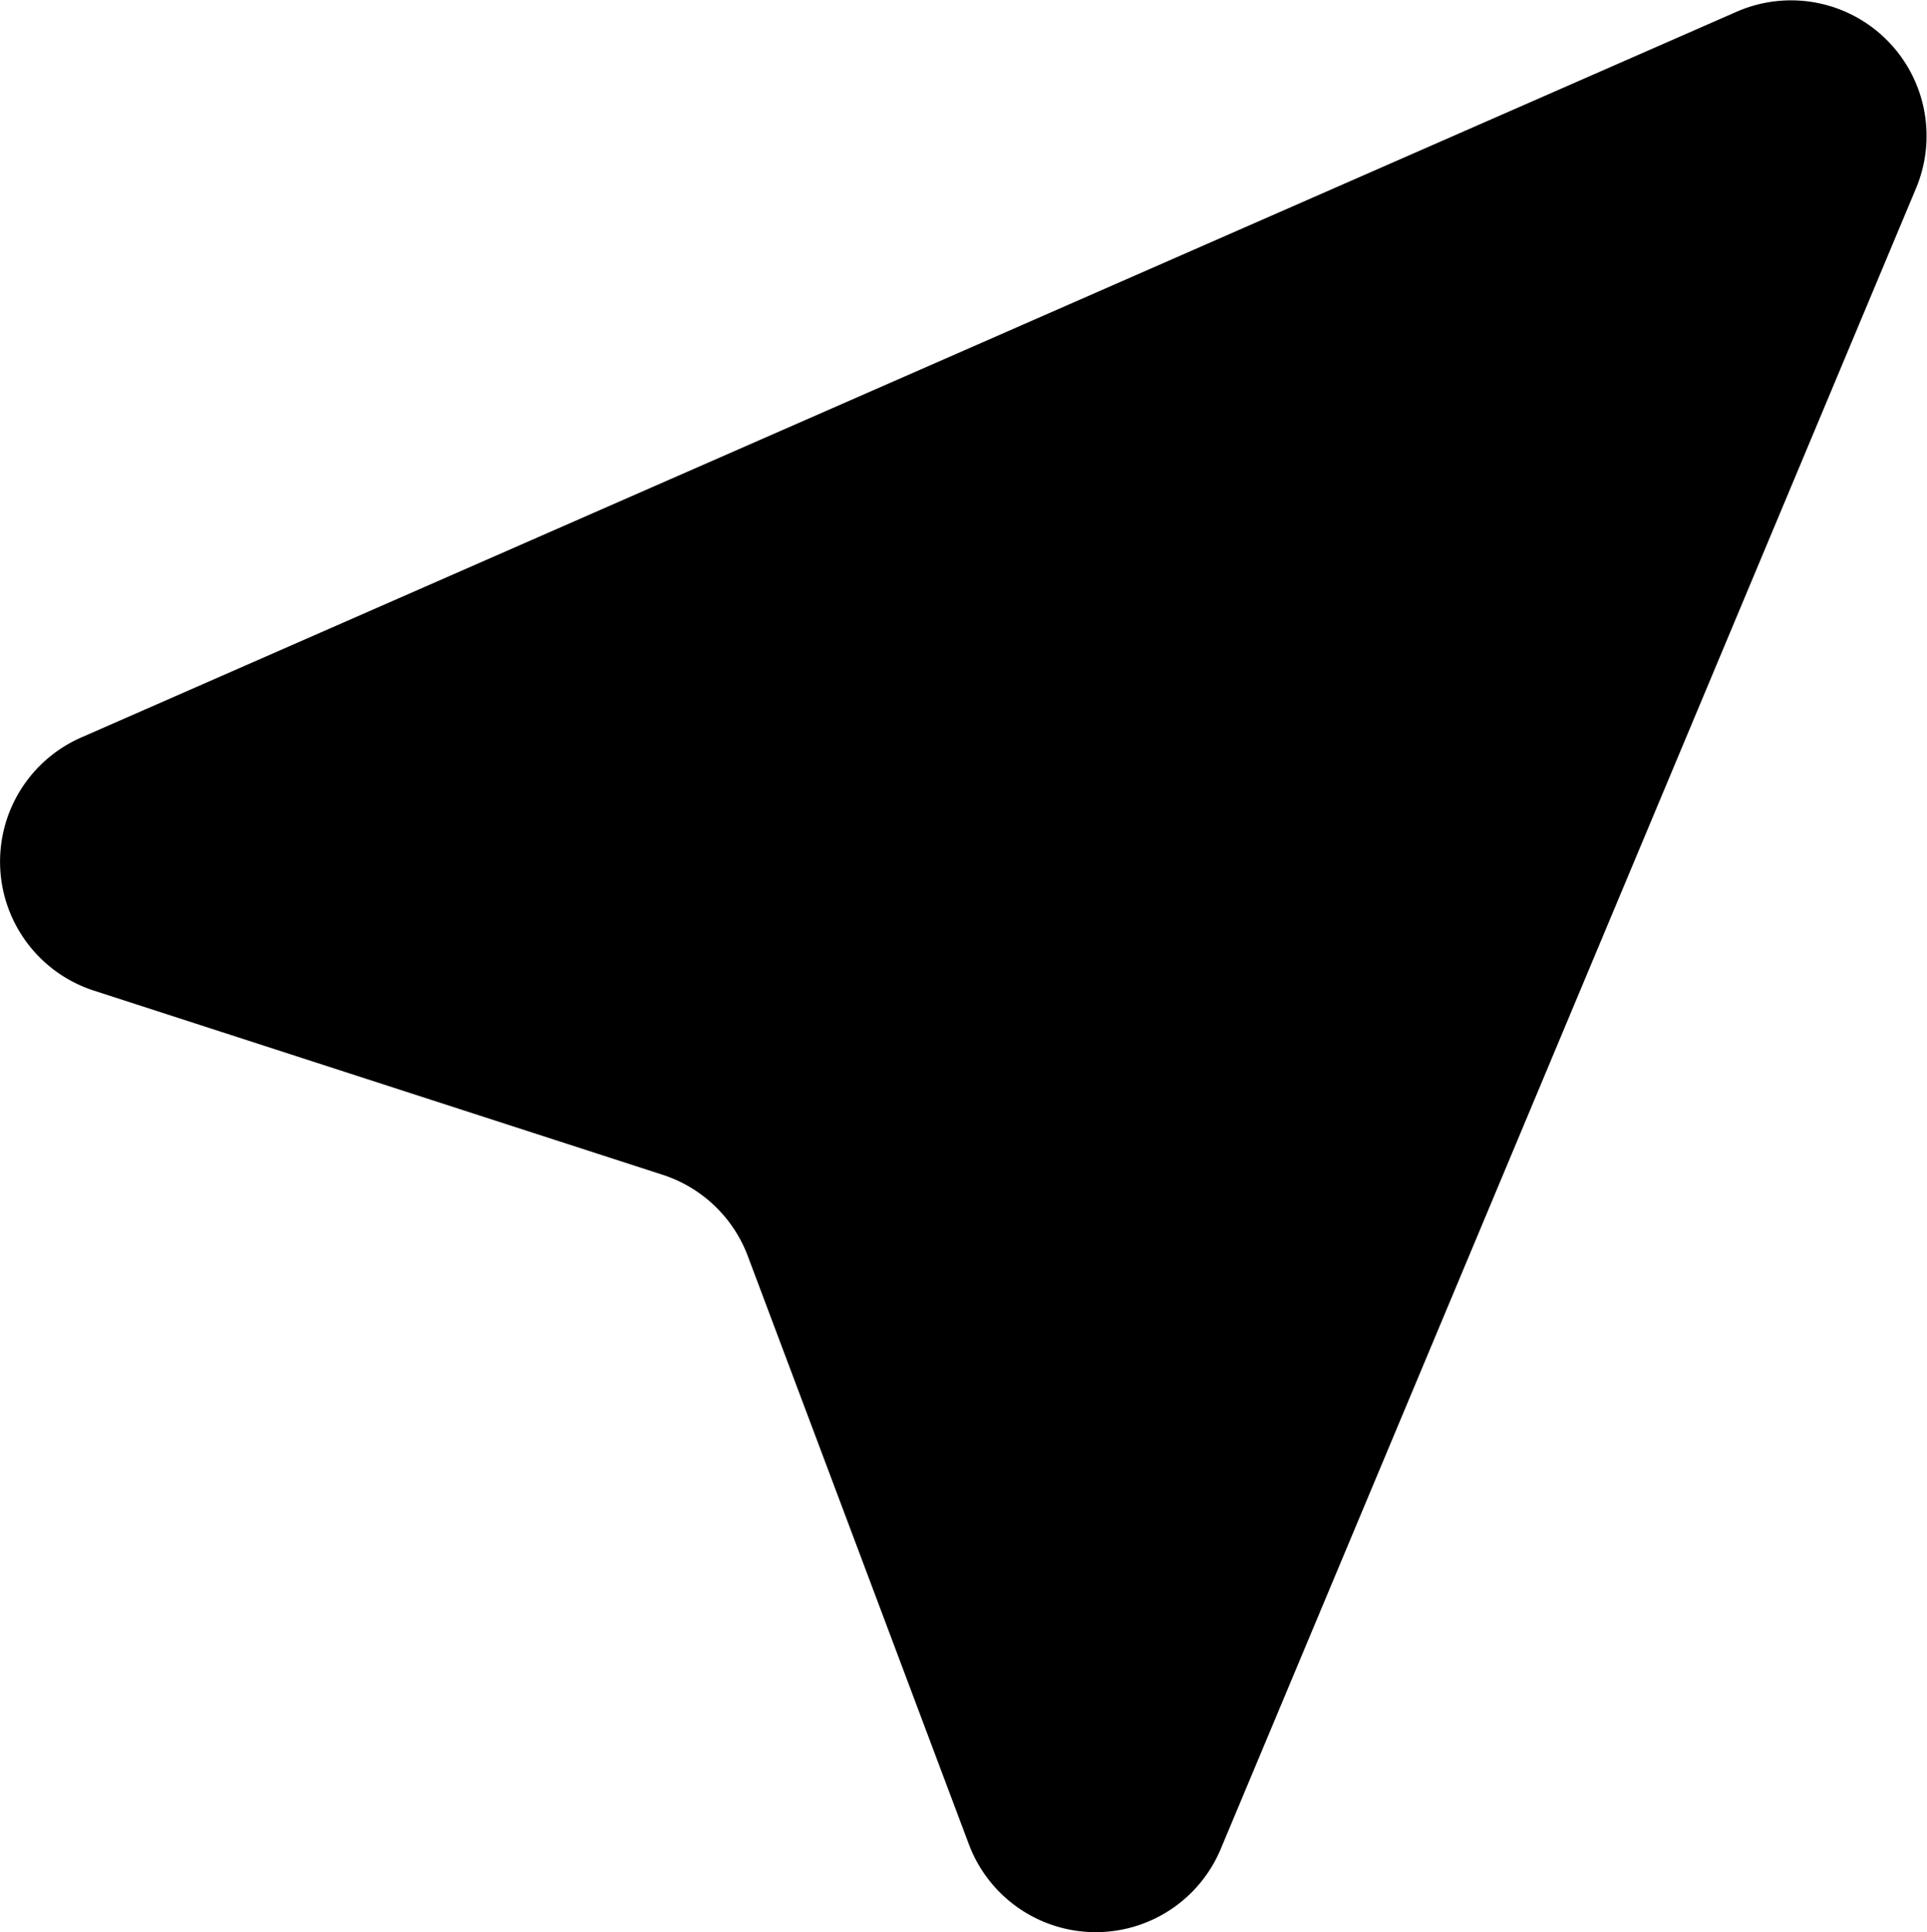 <svg xmlns="http://www.w3.org/2000/svg" width="16.906" height="16.949" viewBox="0 0 16.906 16.949">
  <path id="message" d="M903.178,386.784l-4.991-1.616a1.189,1.189,0,0,1-.111-2.22l14.524-6.366a1.189,1.189,0,0,1,1.574,1.548l-6.1,14.567a1.189,1.189,0,0,1-2.21-.041l-1.94-5.161A1.189,1.189,0,0,0,903.178,386.784Z" transform="translate(-897.364 -376.479)"/>
</svg>
